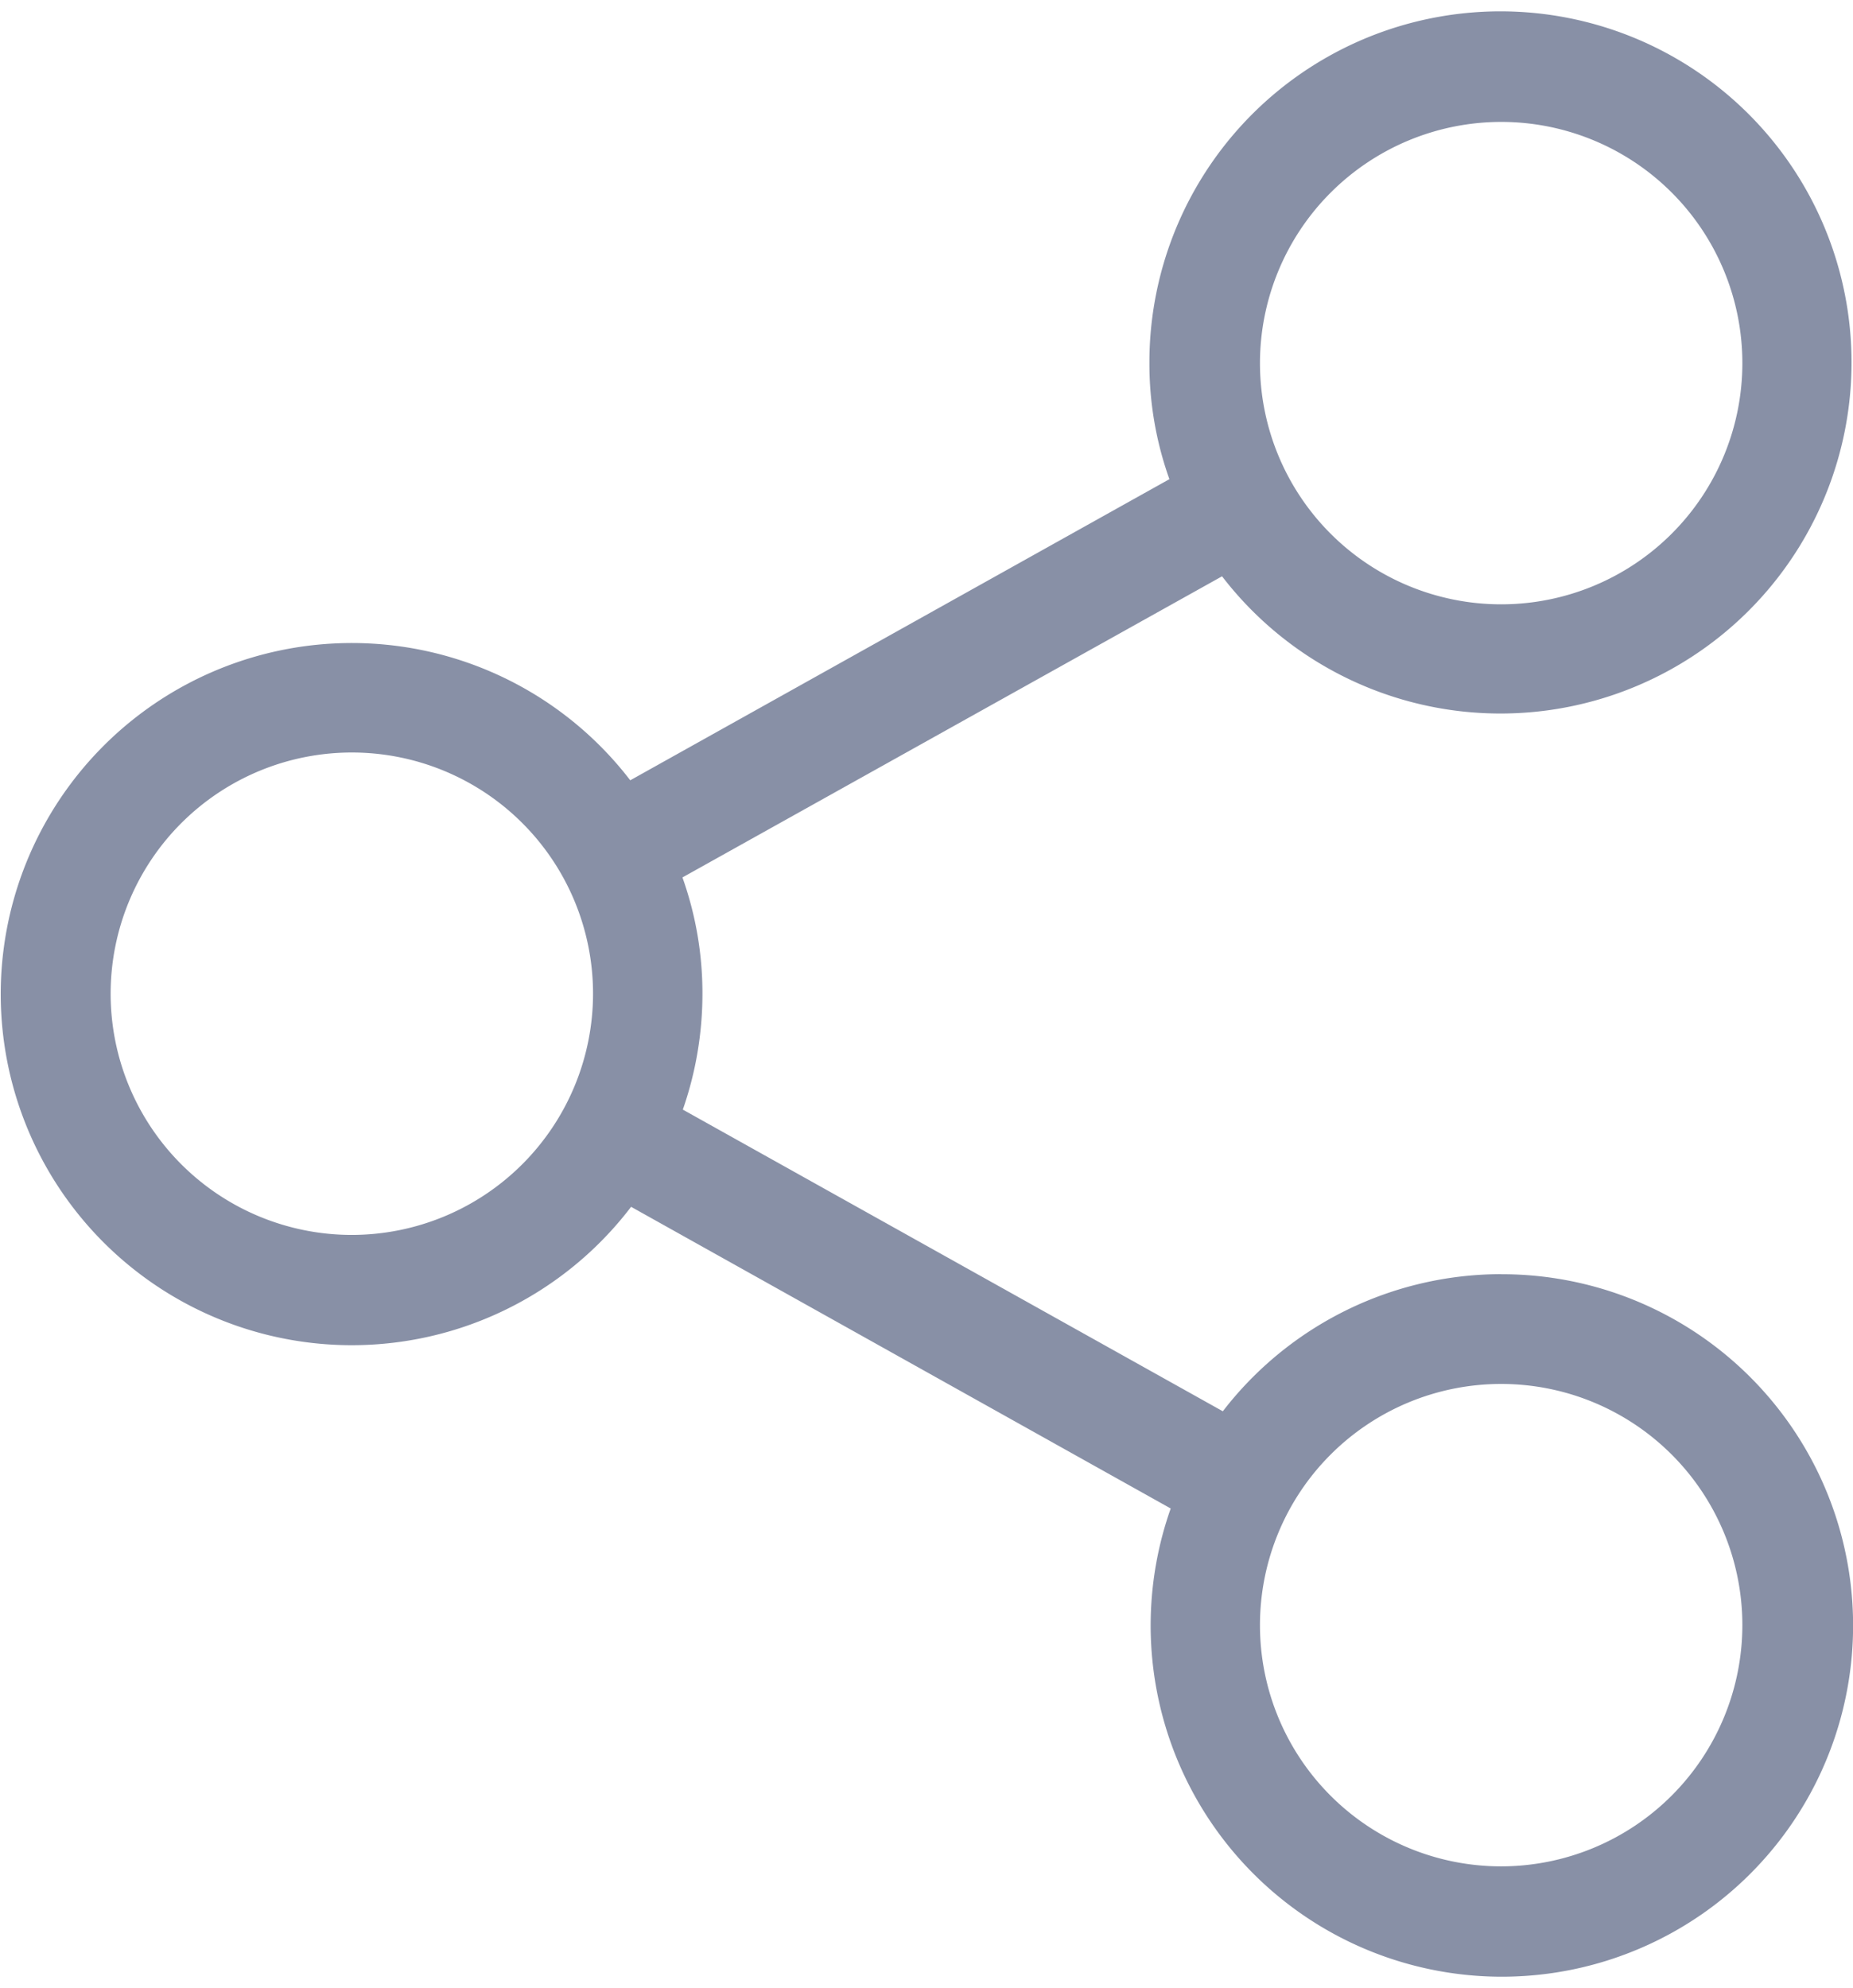 <svg xmlns="http://www.w3.org/2000/svg" width="20" height="21.459" viewBox="0 0 24 25.459"><g transform="translate(0)"><path d="M33.243,16.356a4.556,4.556,0,0,0-3.605,1.776l-6.994-3.907a4.567,4.567,0,0,0,.254-1.5,4.467,4.467,0,0,0-.259-1.507l6.989-3.9a4.547,4.547,0,1,0-.941-2.765,4.444,4.444,0,0,0,.259,1.507l-6.983,3.9a4.547,4.547,0,1,0,.011,5.524l6.989,3.907a4.549,4.549,0,1,0,4.282-3.034Zm0-14.923a3.124,3.124,0,1,1-3.124,3.124A3.127,3.127,0,0,1,33.243,1.433ZM18.357,15.848a3.124,3.124,0,1,1,3.124-3.124A3.127,3.127,0,0,1,18.357,15.848Zm14.886,8.178A3.124,3.124,0,1,1,36.367,20.9,3.127,3.127,0,0,1,33.243,24.026Z" transform="translate(-13.8 0)" fill="#8890A6"/></g></svg>